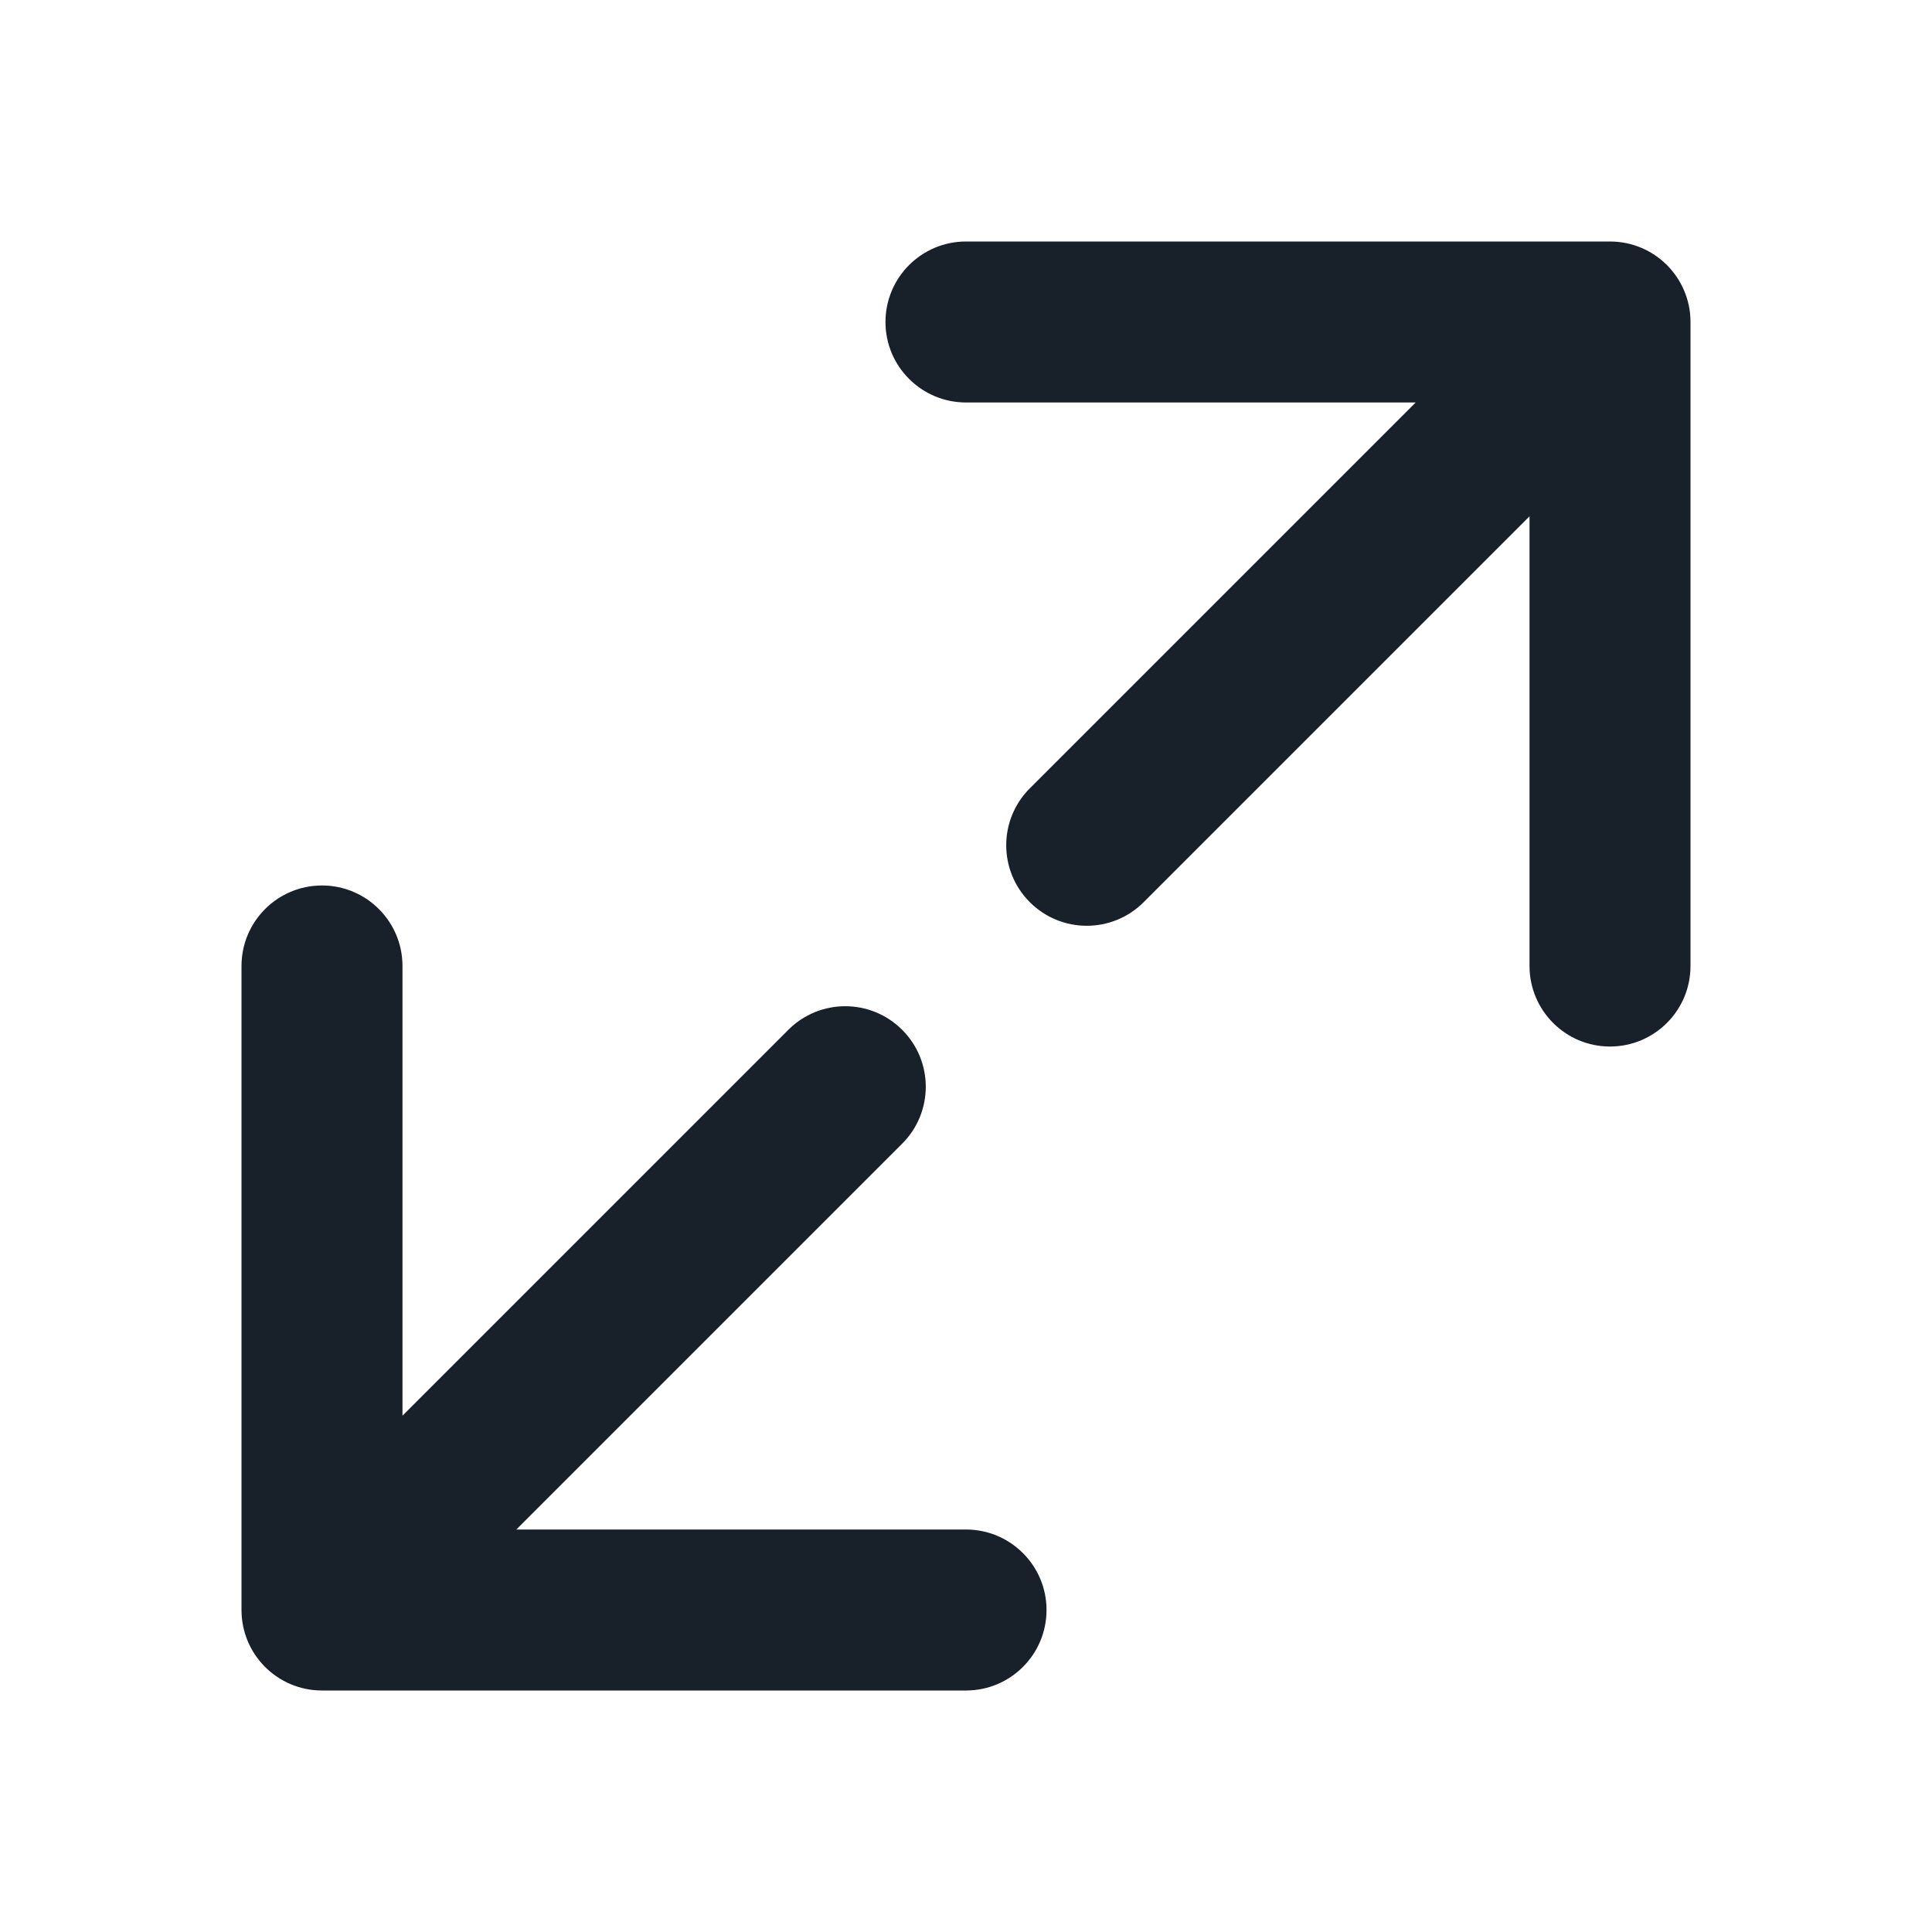 <svg width="28" height="28" viewBox="0 0 28 28" fill="none" xmlns="http://www.w3.org/2000/svg">
<path fill-rule="evenodd" clip-rule="evenodd" d="M14 3.5C13.356 3.5 12.833 4.022 12.833 4.667C12.833 5.311 13.356 5.833 14 5.833H20.517L14.925 11.425C14.469 11.881 14.469 12.619 14.925 13.075C15.381 13.531 16.119 13.531 16.575 13.075L22.167 7.483V14C22.167 14.644 22.689 15.167 23.333 15.167C23.978 15.167 24.5 14.644 24.5 14V4.667C24.5 4.022 23.978 3.5 23.333 3.5L14 3.5ZM14 24.5C14.644 24.5 15.167 23.978 15.167 23.333C15.167 22.689 14.644 22.167 14 22.167H7.483L13.075 16.575C13.531 16.119 13.531 15.381 13.075 14.925C12.619 14.469 11.881 14.469 11.425 14.925L5.833 20.517L5.833 14C5.833 13.356 5.311 12.833 4.667 12.833C4.022 12.833 3.5 13.356 3.5 14V23.333C3.5 23.978 4.022 24.5 4.667 24.5H14Z" fill="#18202A"/>
</svg>
